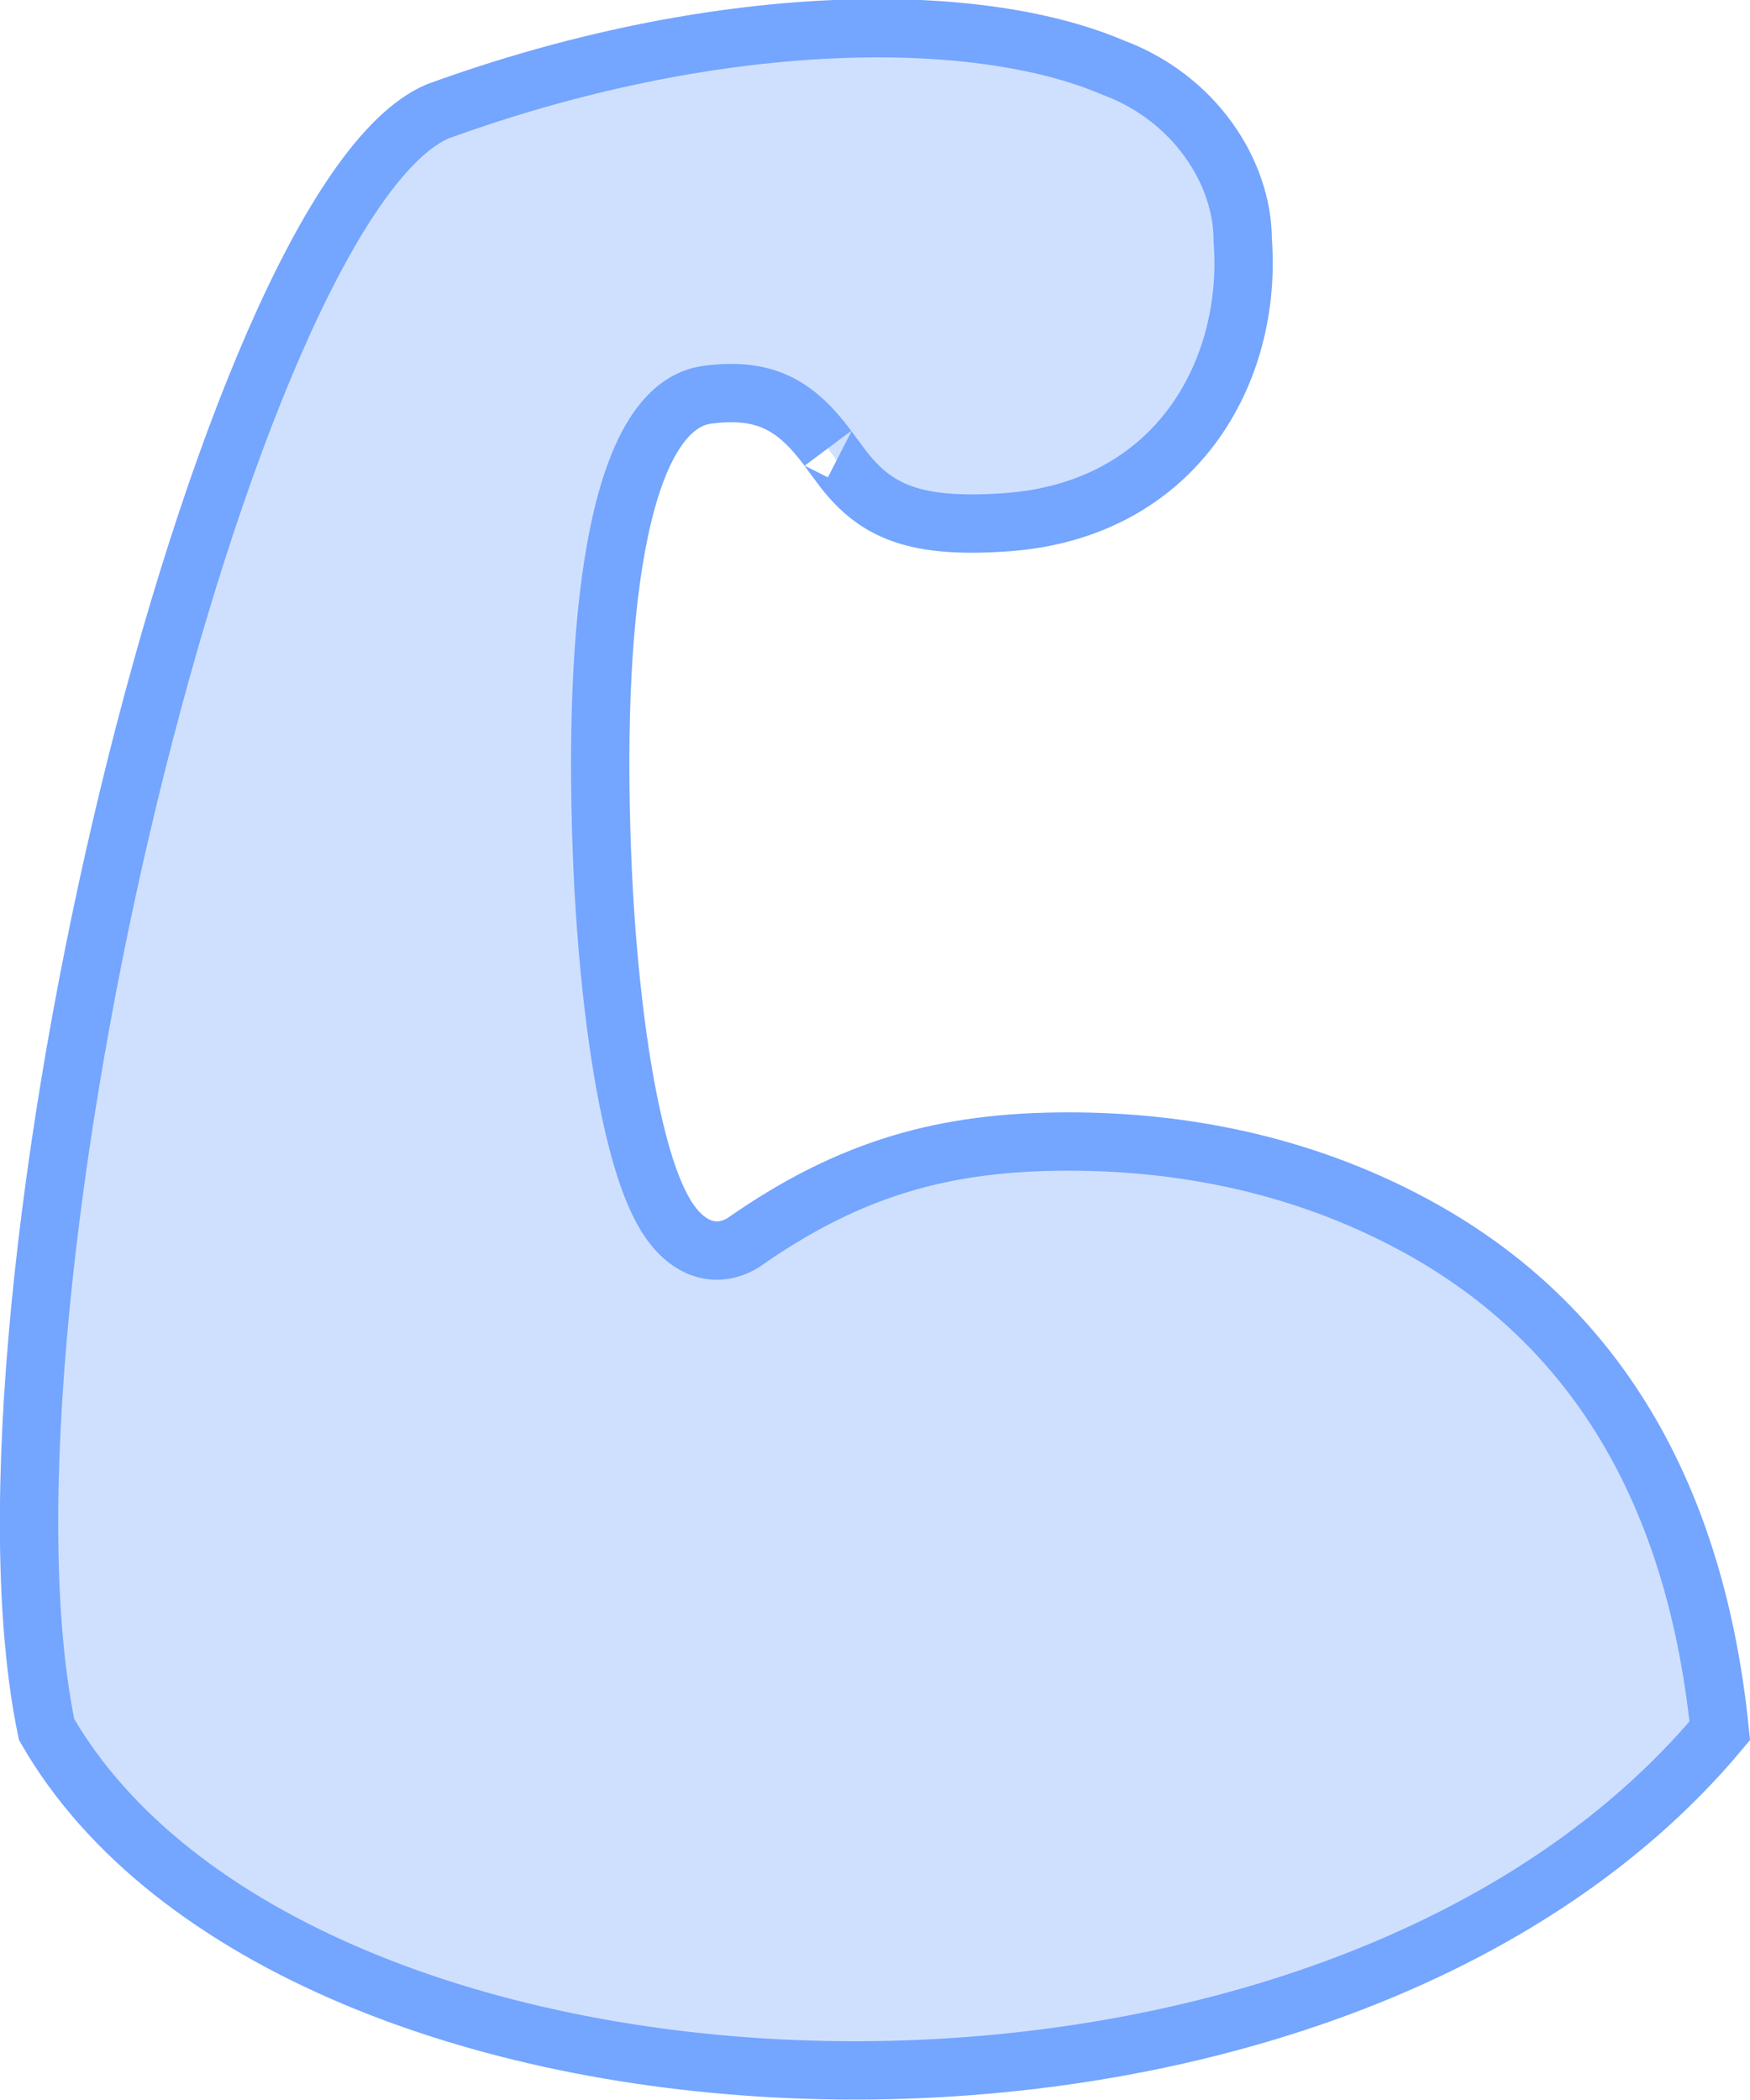 <?xml version="1.0" encoding="UTF-8"?>
<svg width="30px" height="36px" viewBox="0 0 30 36" version="1.1" xmlns="http://www.w3.org/2000/svg" xmlns:xlink="http://www.w3.org/1999/xlink">
    <!-- Generator: Sketch 61 (89581) - https://sketch.com -->
    <title>路径</title>
    <desc>Created with Sketch.</desc>
    <g id="页面-1" stroke="none" stroke-width="1" fill="none" fill-rule="evenodd">
        <g id="AI体能训练计划" transform="translate(-175, -1040)" fill="#CFE0FF" stroke="#74A5FF">
            <g id="jiroukong" transform="translate(175, 1040)">
                <path d="M0.799,29.649 C5.027,37 22.639,37.861 29.482,29.671 C29.041,25.35 27.155,22.571 24.24,20.997 C22.281,19.939 20.215,19.569 18.319,19.569 C16.21,19.569 14.581,20.011 12.731,21.31 C12.237,21.599 11.759,21.378 11.438,20.875 C11.219,20.532 11.034,20.018 10.875,19.348 C10.584,18.13 10.385,16.404 10.318,14.588 C10.155,10.192 10.674,6.95 12.133,6.766 C13.109,6.642 13.635,6.937 14.192,7.685 C14.159,7.641 14.399,7.968 14.462,8.049 C15.025,8.771 15.692,9.063 17.247,8.953 C20.158,8.748 21.475,6.381 21.304,4.119 C21.304,2.948 20.474,1.677 19.086,1.16 L19.065,1.152 C16.686,0.139 12.219,0.191 7.496,1.912 C3.864,3.485 -0.727,22.303 0.799,29.649 Z" id="路径"></path>
            </g>
        </g>
    </g>
</svg>